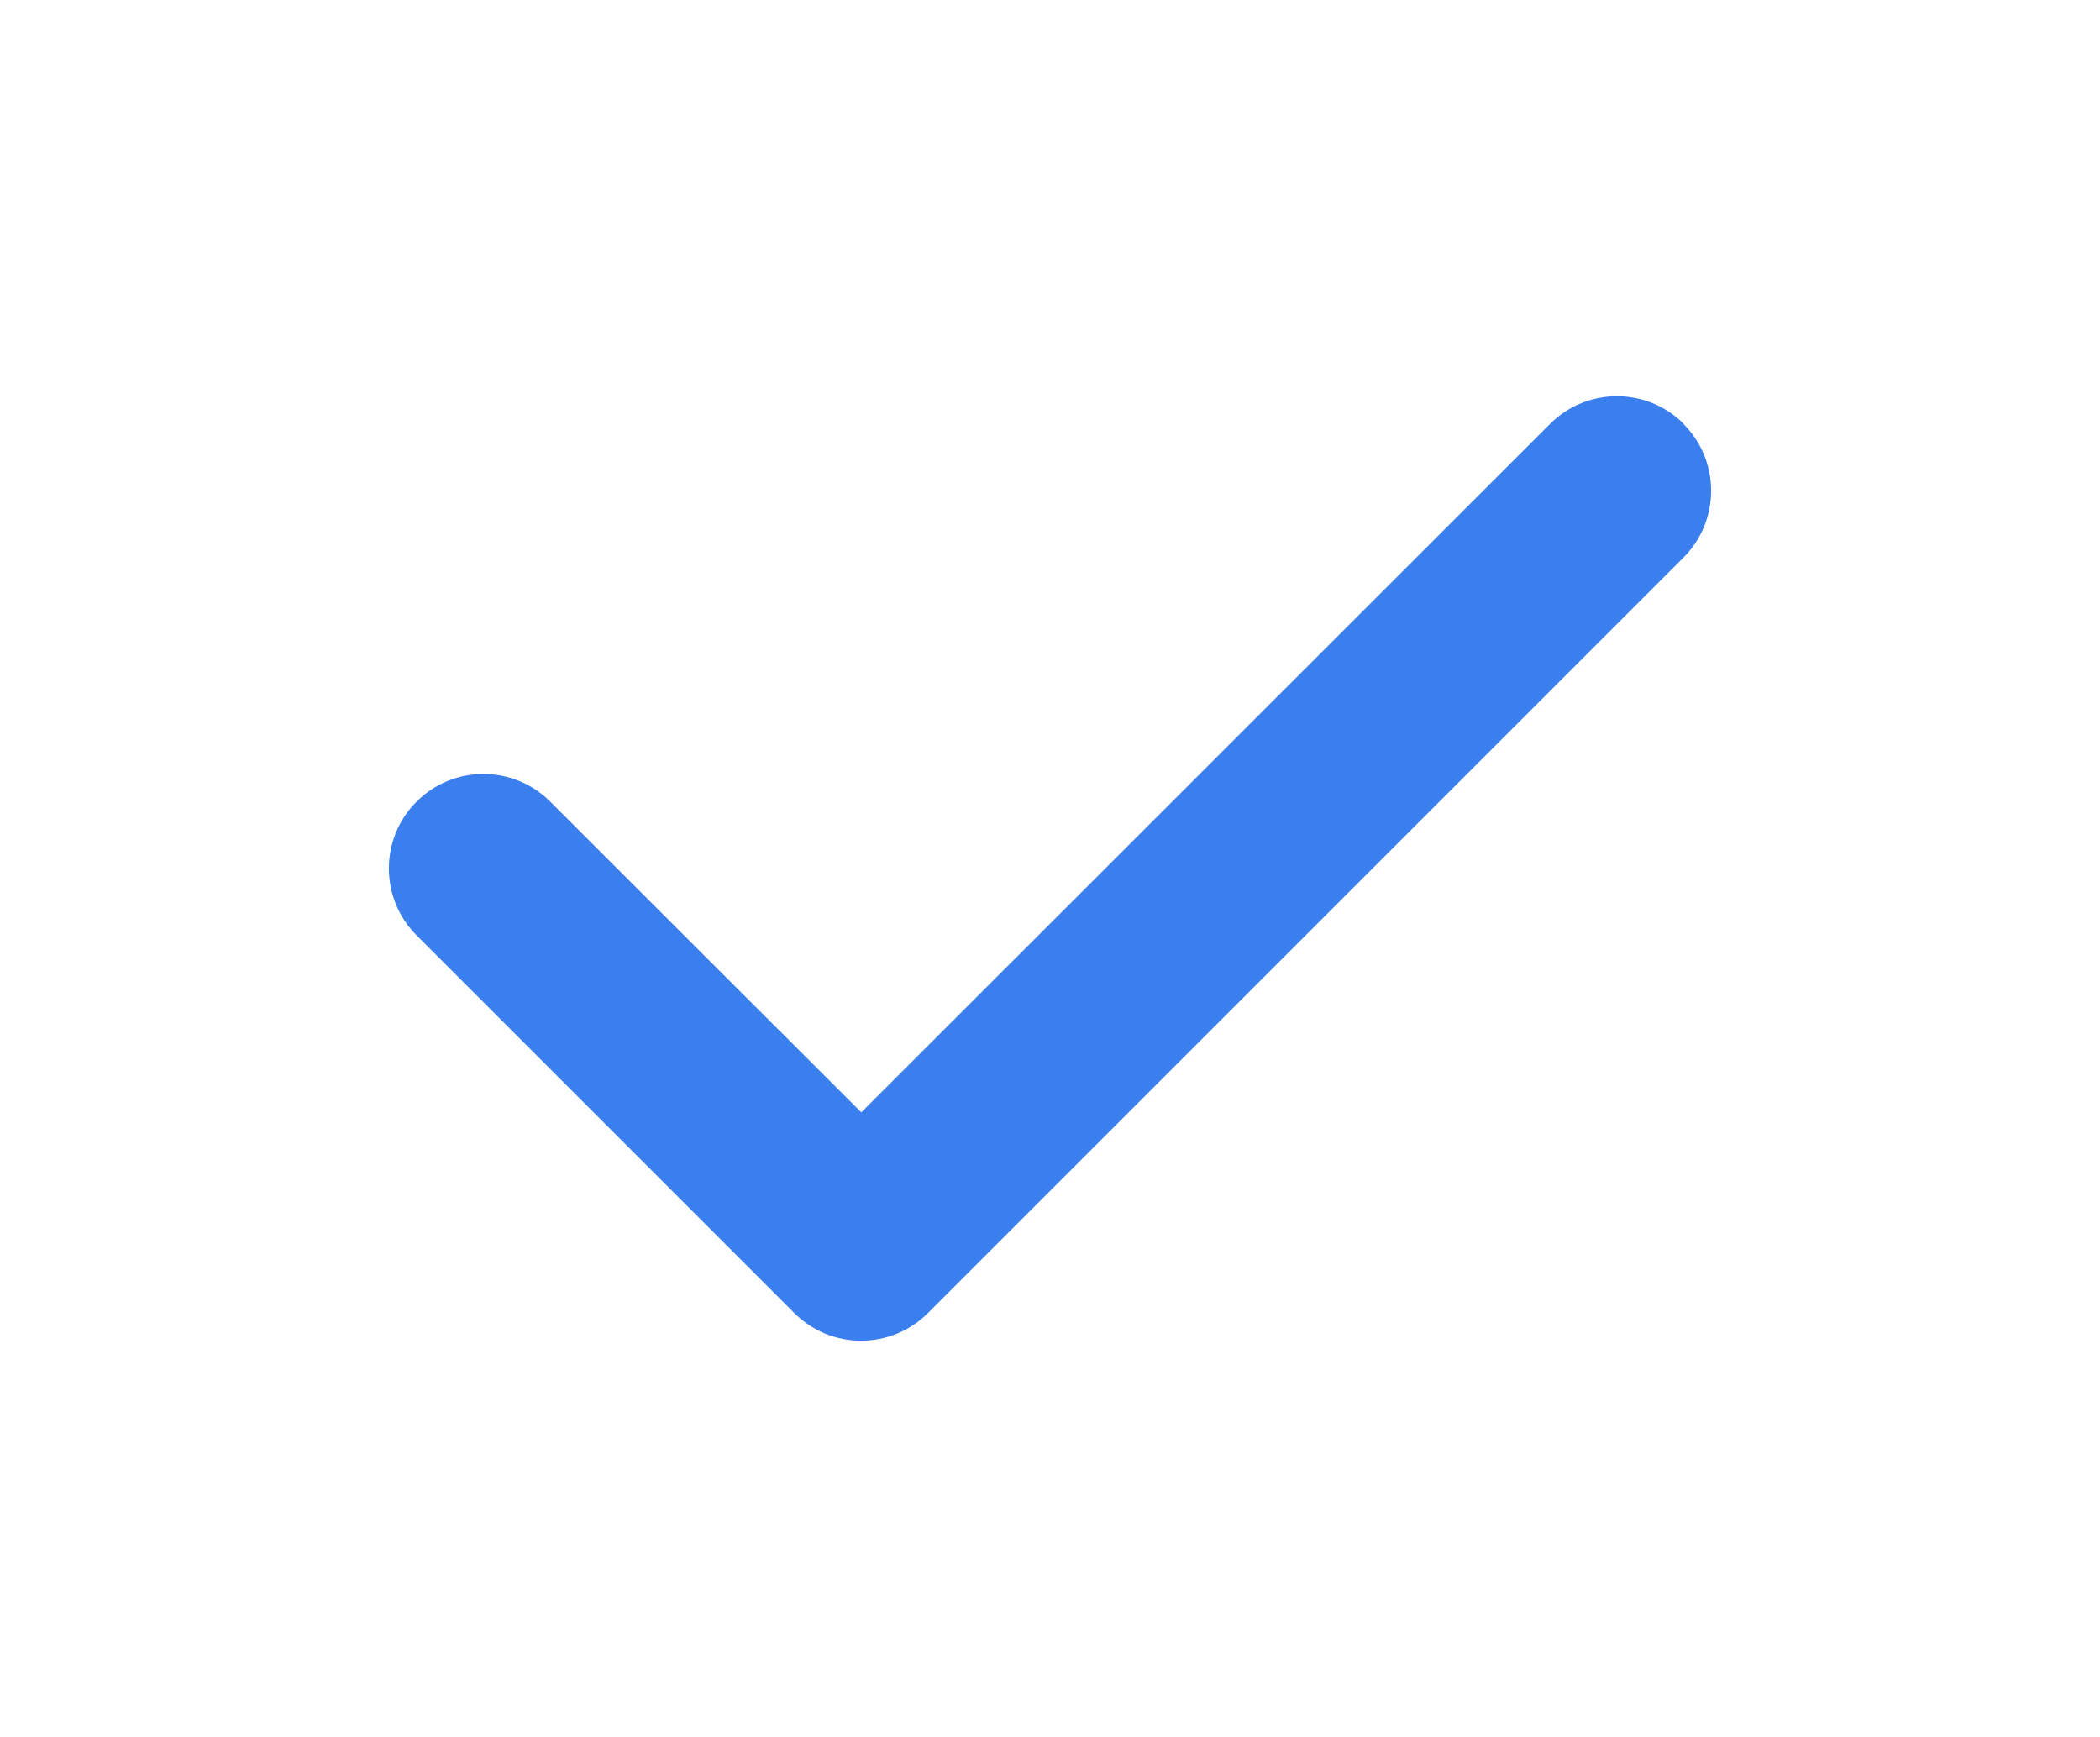 <svg xmlns="http://www.w3.org/2000/svg" width="81" height="67" viewBox="0 0 81 67" fill="none">
  <g filter="url(#filter0_d_1077_172)">
    <path d="M64.933 12.352C66.356 13.775 66.356 16.085 64.933 17.508L35.793 46.648C34.37 48.071 32.06 48.071 30.637 46.648L16.067 32.078C14.644 30.655 14.644 28.345 16.067 26.922C17.49 25.499 19.801 25.499 21.224 26.922L33.221 38.908L59.788 12.352C61.211 10.929 63.521 10.929 64.944 12.352H64.933Z" fill="#3B7FEF"/>
  </g>
  <defs>
    <filter id="filter0_d_1077_172" x="0" y="0.285" width="81" height="66.43" filterUnits="userSpaceOnUse" color-interpolation-filters="sRGB">
      <feFlood flood-opacity="0" result="BackgroundImageFix"/>
      <feColorMatrix in="SourceAlpha" type="matrix" values="0 0 0 0 0 0 0 0 0 0 0 0 0 0 0 0 0 0 127 0" result="hardAlpha"/>
      <feOffset dy="4"/>
      <feGaussianBlur stdDeviation="7.5"/>
      <feComposite in2="hardAlpha" operator="out"/>
      <feColorMatrix type="matrix" values="0 0 0 0 0 0 0 0 0 0 0 0 0 0 0 0 0 0 0.25 0"/>
      <feBlend mode="normal" in2="BackgroundImageFix" result="effect1_dropShadow_1077_172"/>
      <feBlend mode="normal" in="SourceGraphic" in2="effect1_dropShadow_1077_172" result="shape"/>
    </filter>
  </defs>
</svg>